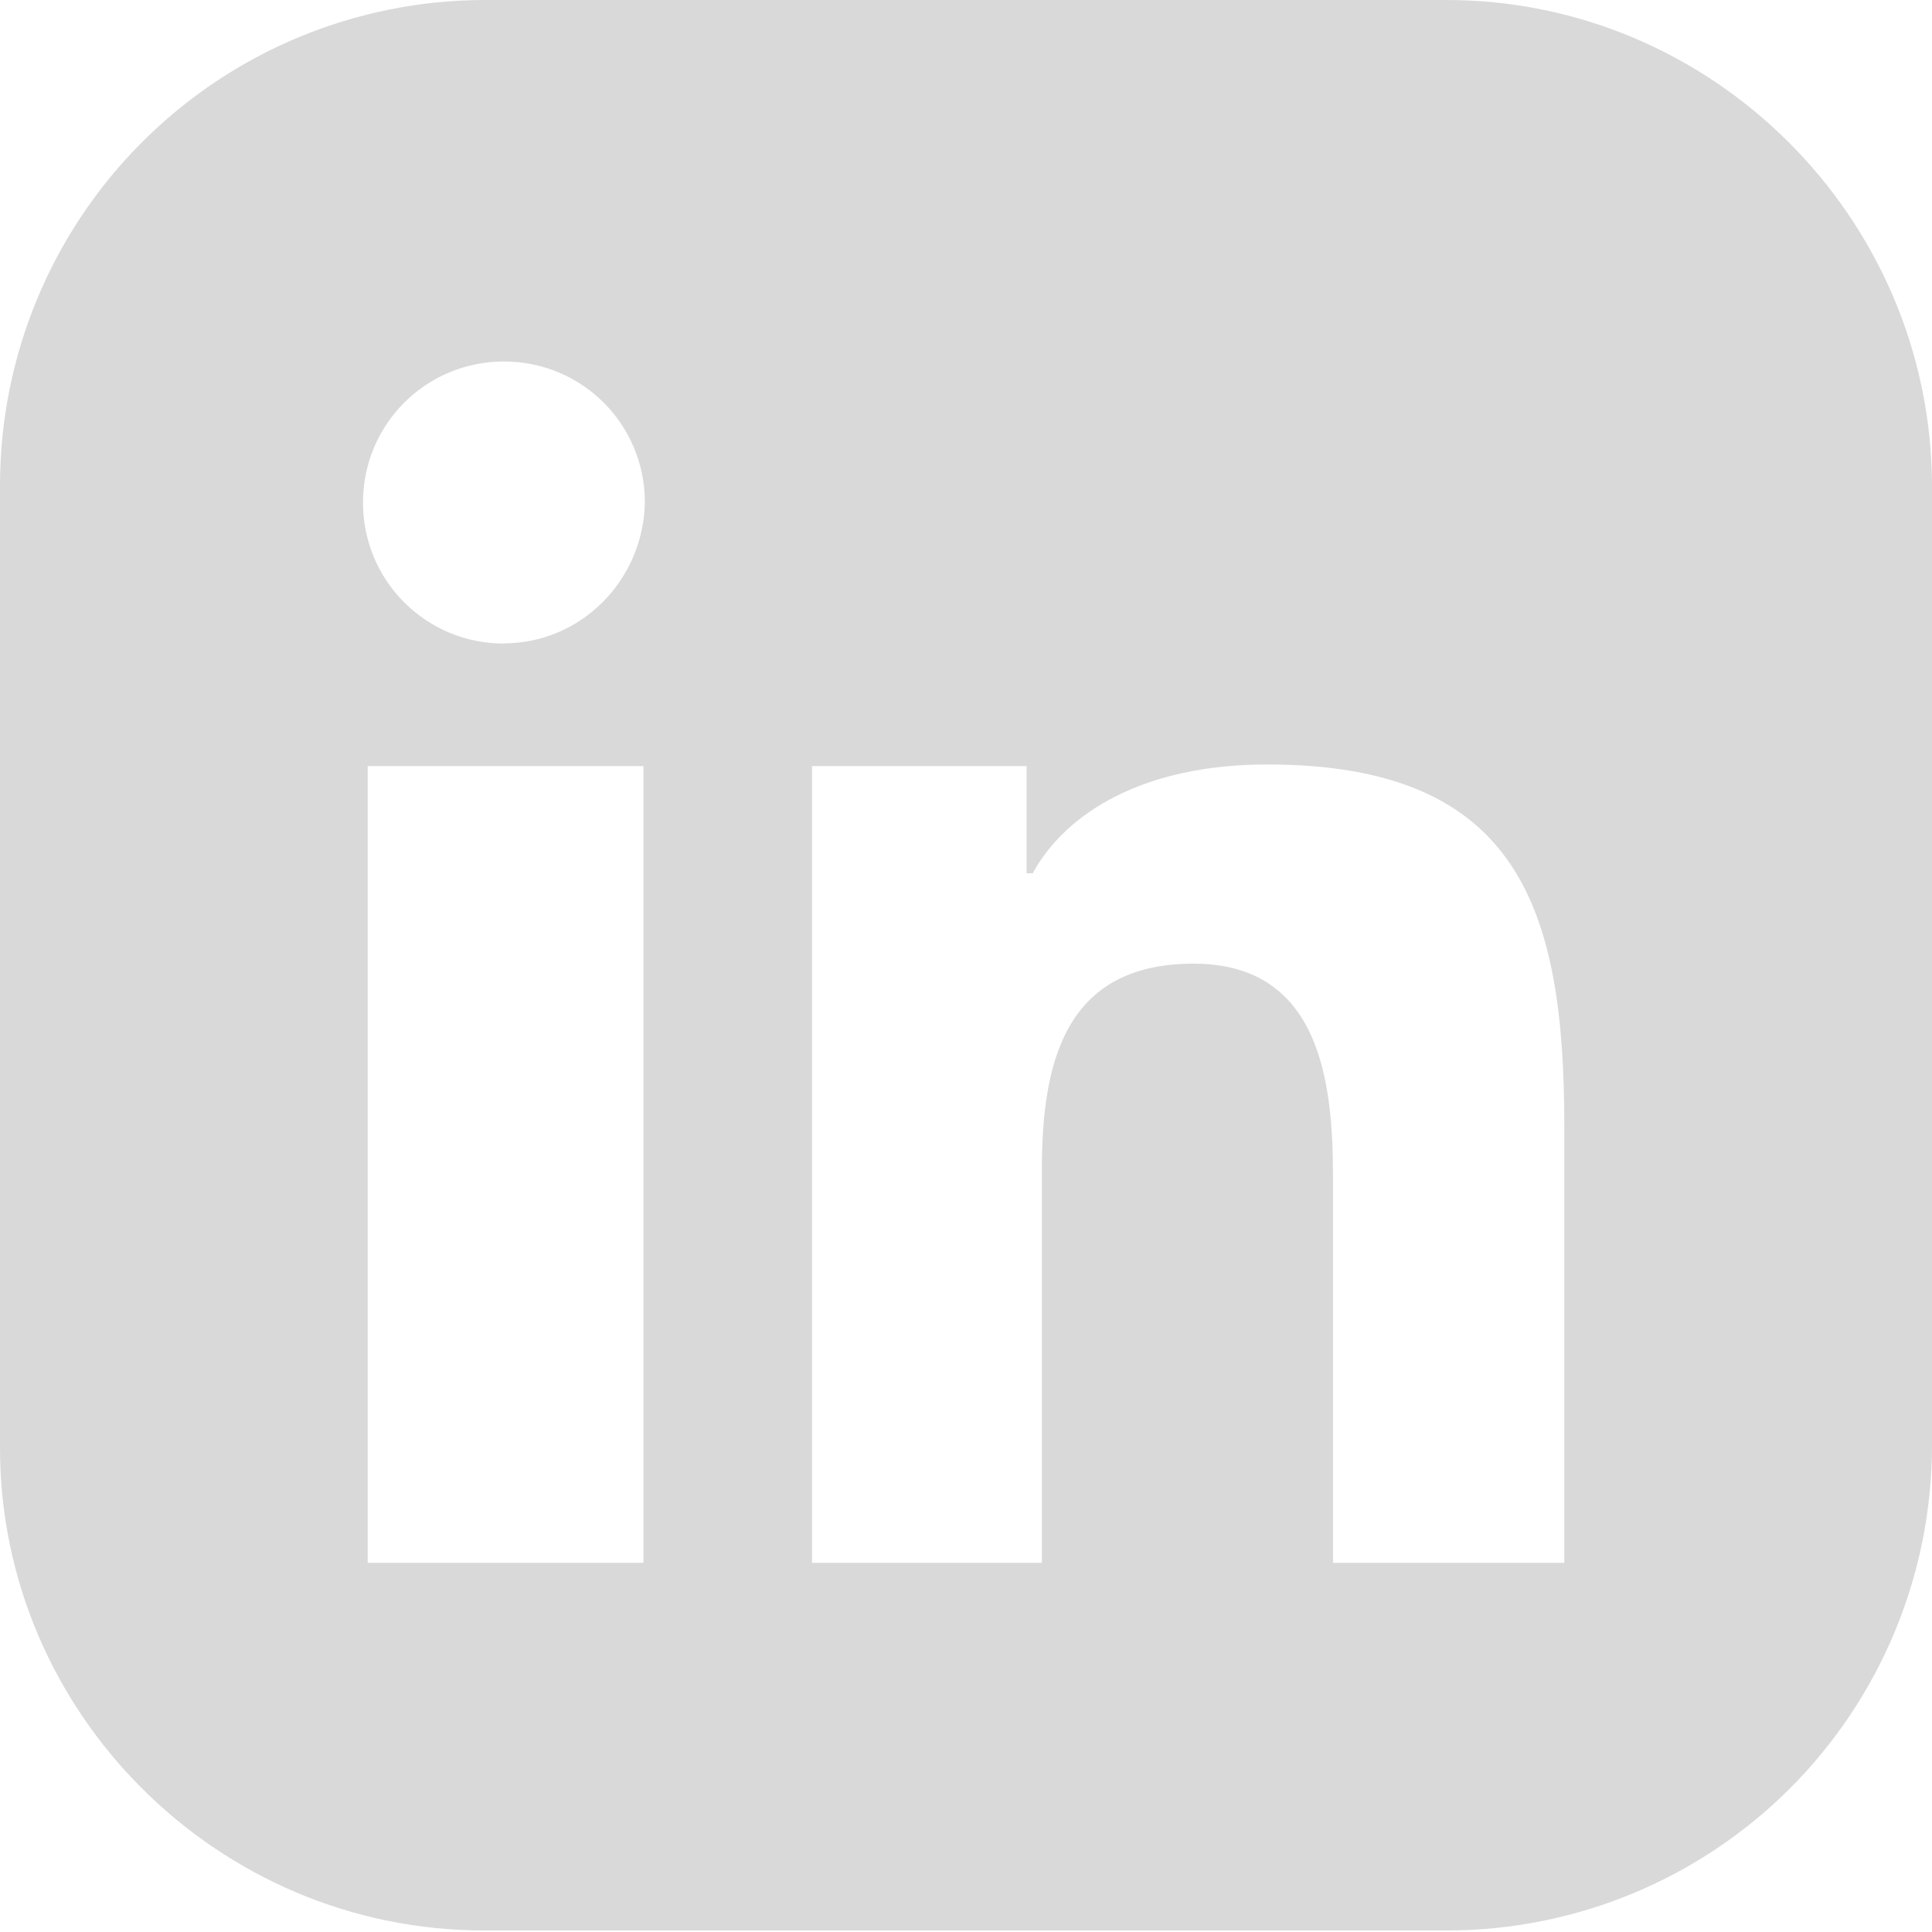 <svg width="19" height="19" viewBox="0 0 19 19" fill="none" xmlns="http://www.w3.org/2000/svg">
<g clip-path="url(#clip0_652_6583)">
<path d="M14.224 0H4.76C3.498 0.003 2.289 0.505 1.397 1.398C0.505 2.29 0.003 3.499 0 4.761L0 14.239C0 16.845 2.14 18.985 4.761 18.985H14.239C15.501 18.982 16.71 18.48 17.603 17.588C18.495 16.695 18.997 15.486 19 14.224V4.76C18.985 2.14 16.845 0 14.224 0ZM6.328 15.369H3.616V7.534H6.328V15.369ZM4.958 6.329C4.776 6.33 4.595 6.294 4.426 6.225C4.257 6.155 4.104 6.053 3.975 5.924C3.846 5.795 3.744 5.642 3.674 5.473C3.605 5.304 3.569 5.123 3.57 4.941C3.57 4.173 4.188 3.555 4.956 3.555C5.725 3.555 6.342 4.173 6.342 4.941C6.327 5.71 5.71 6.327 4.956 6.327L4.958 6.329ZM15.384 15.369H13.109V11.572C13.109 10.652 12.989 9.477 11.738 9.477C10.457 9.477 10.246 10.472 10.246 11.511V15.369H7.986V7.534H10.096V8.588H10.156C10.486 7.986 11.256 7.518 12.461 7.518C14.947 7.518 15.384 8.95 15.384 11.075V15.369Z" fill="#D9D9D9"/>
</g>
<defs>
<clipPath id="clip0_652_6583">
<rect width="19" height="19" fill="white"/>
</clipPath>
</defs>
</svg>
